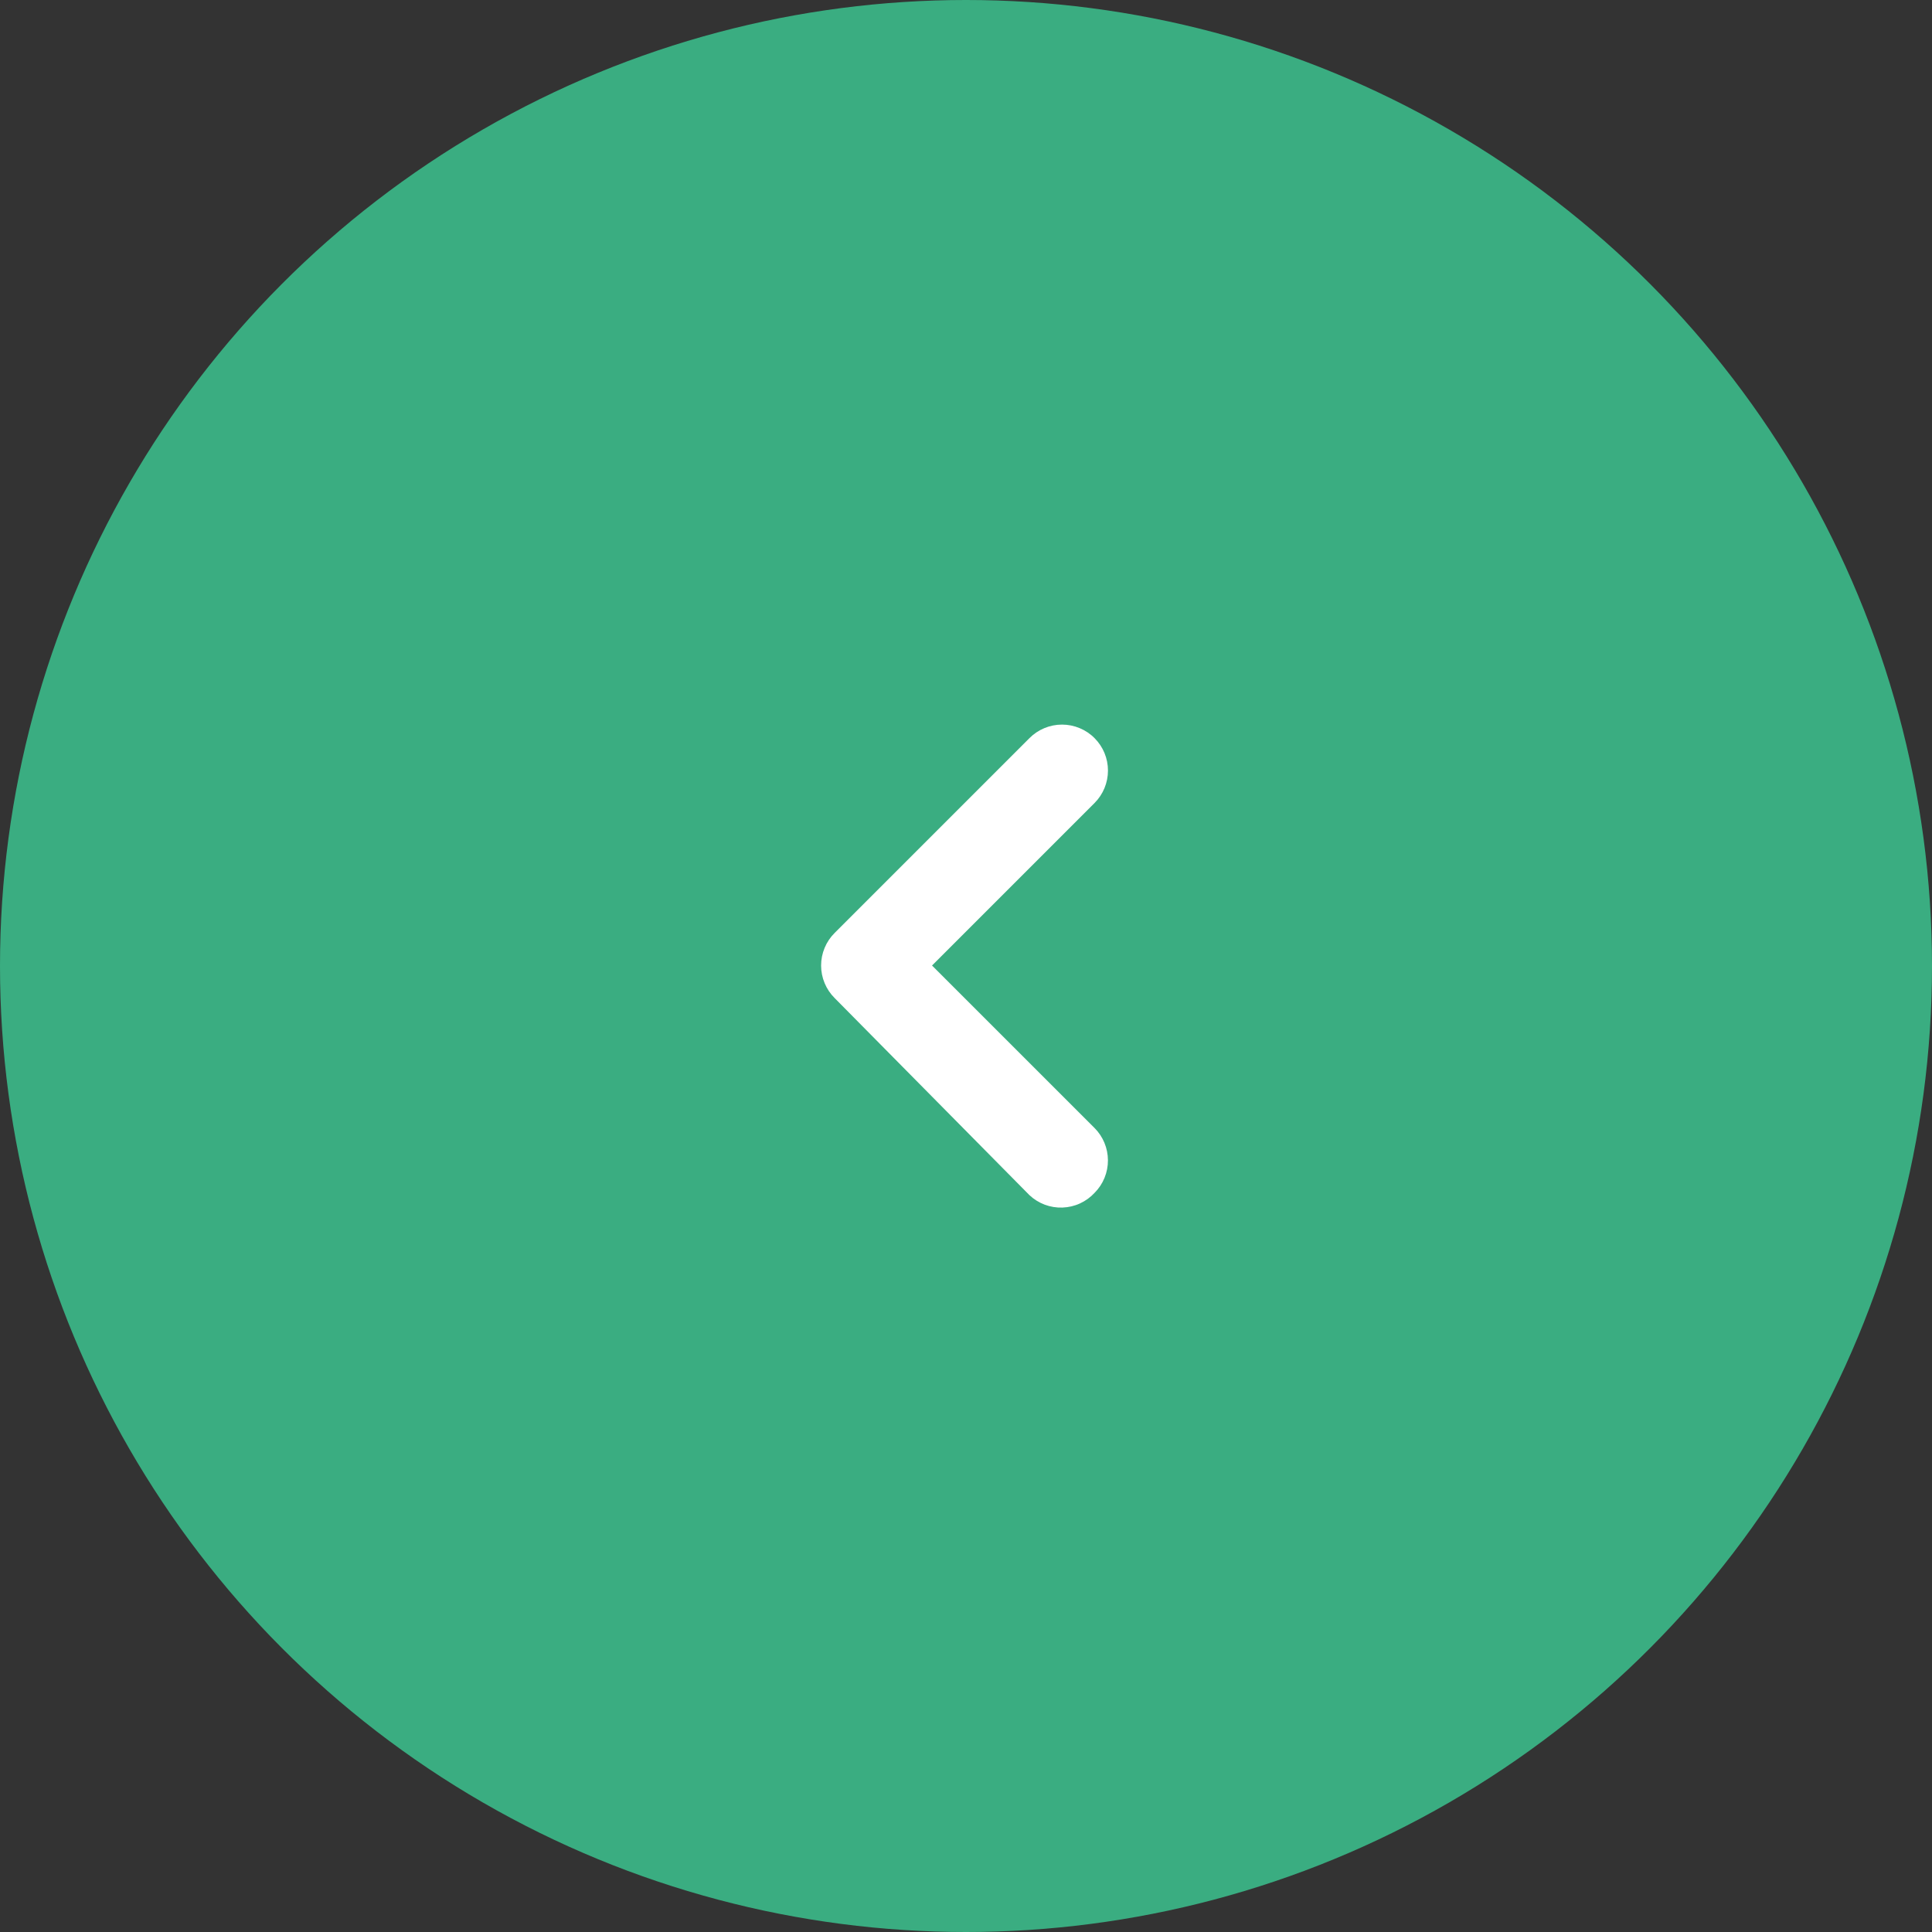 <svg width="60" height="60" viewBox="0 0 60 60" fill="none" xmlns="http://www.w3.org/2000/svg">
<rect x="0" y="0" width="60" height="60" fill="#333333" stroke="none"/>
<circle cx="30" cy="30" r="30" transform="matrix(-1 0 0 1 60 0)" fill="#3AAD81"/>
<path d="M31.969 37.115L25.922 30.997C25.788 30.864 25.682 30.707 25.61 30.533C25.537 30.359 25.5 30.173 25.5 29.985C25.5 29.796 25.537 29.61 25.61 29.436C25.682 29.262 25.788 29.105 25.922 28.972L31.969 22.925C32.102 22.791 32.259 22.685 32.433 22.613C32.607 22.54 32.793 22.503 32.981 22.503C33.17 22.503 33.356 22.54 33.53 22.613C33.704 22.685 33.862 22.791 33.994 22.925C34.26 23.192 34.409 23.553 34.409 23.93C34.409 24.307 34.26 24.669 33.994 24.936L28.945 29.985L33.994 35.033C34.258 35.299 34.406 35.657 34.408 36.032C34.409 36.219 34.373 36.405 34.302 36.579C34.231 36.753 34.126 36.911 33.994 37.044C33.866 37.183 33.712 37.294 33.541 37.373C33.37 37.452 33.185 37.495 32.996 37.502C32.808 37.509 32.62 37.478 32.444 37.412C32.268 37.345 32.106 37.245 31.969 37.115Z" fill="white"/>
</svg>
